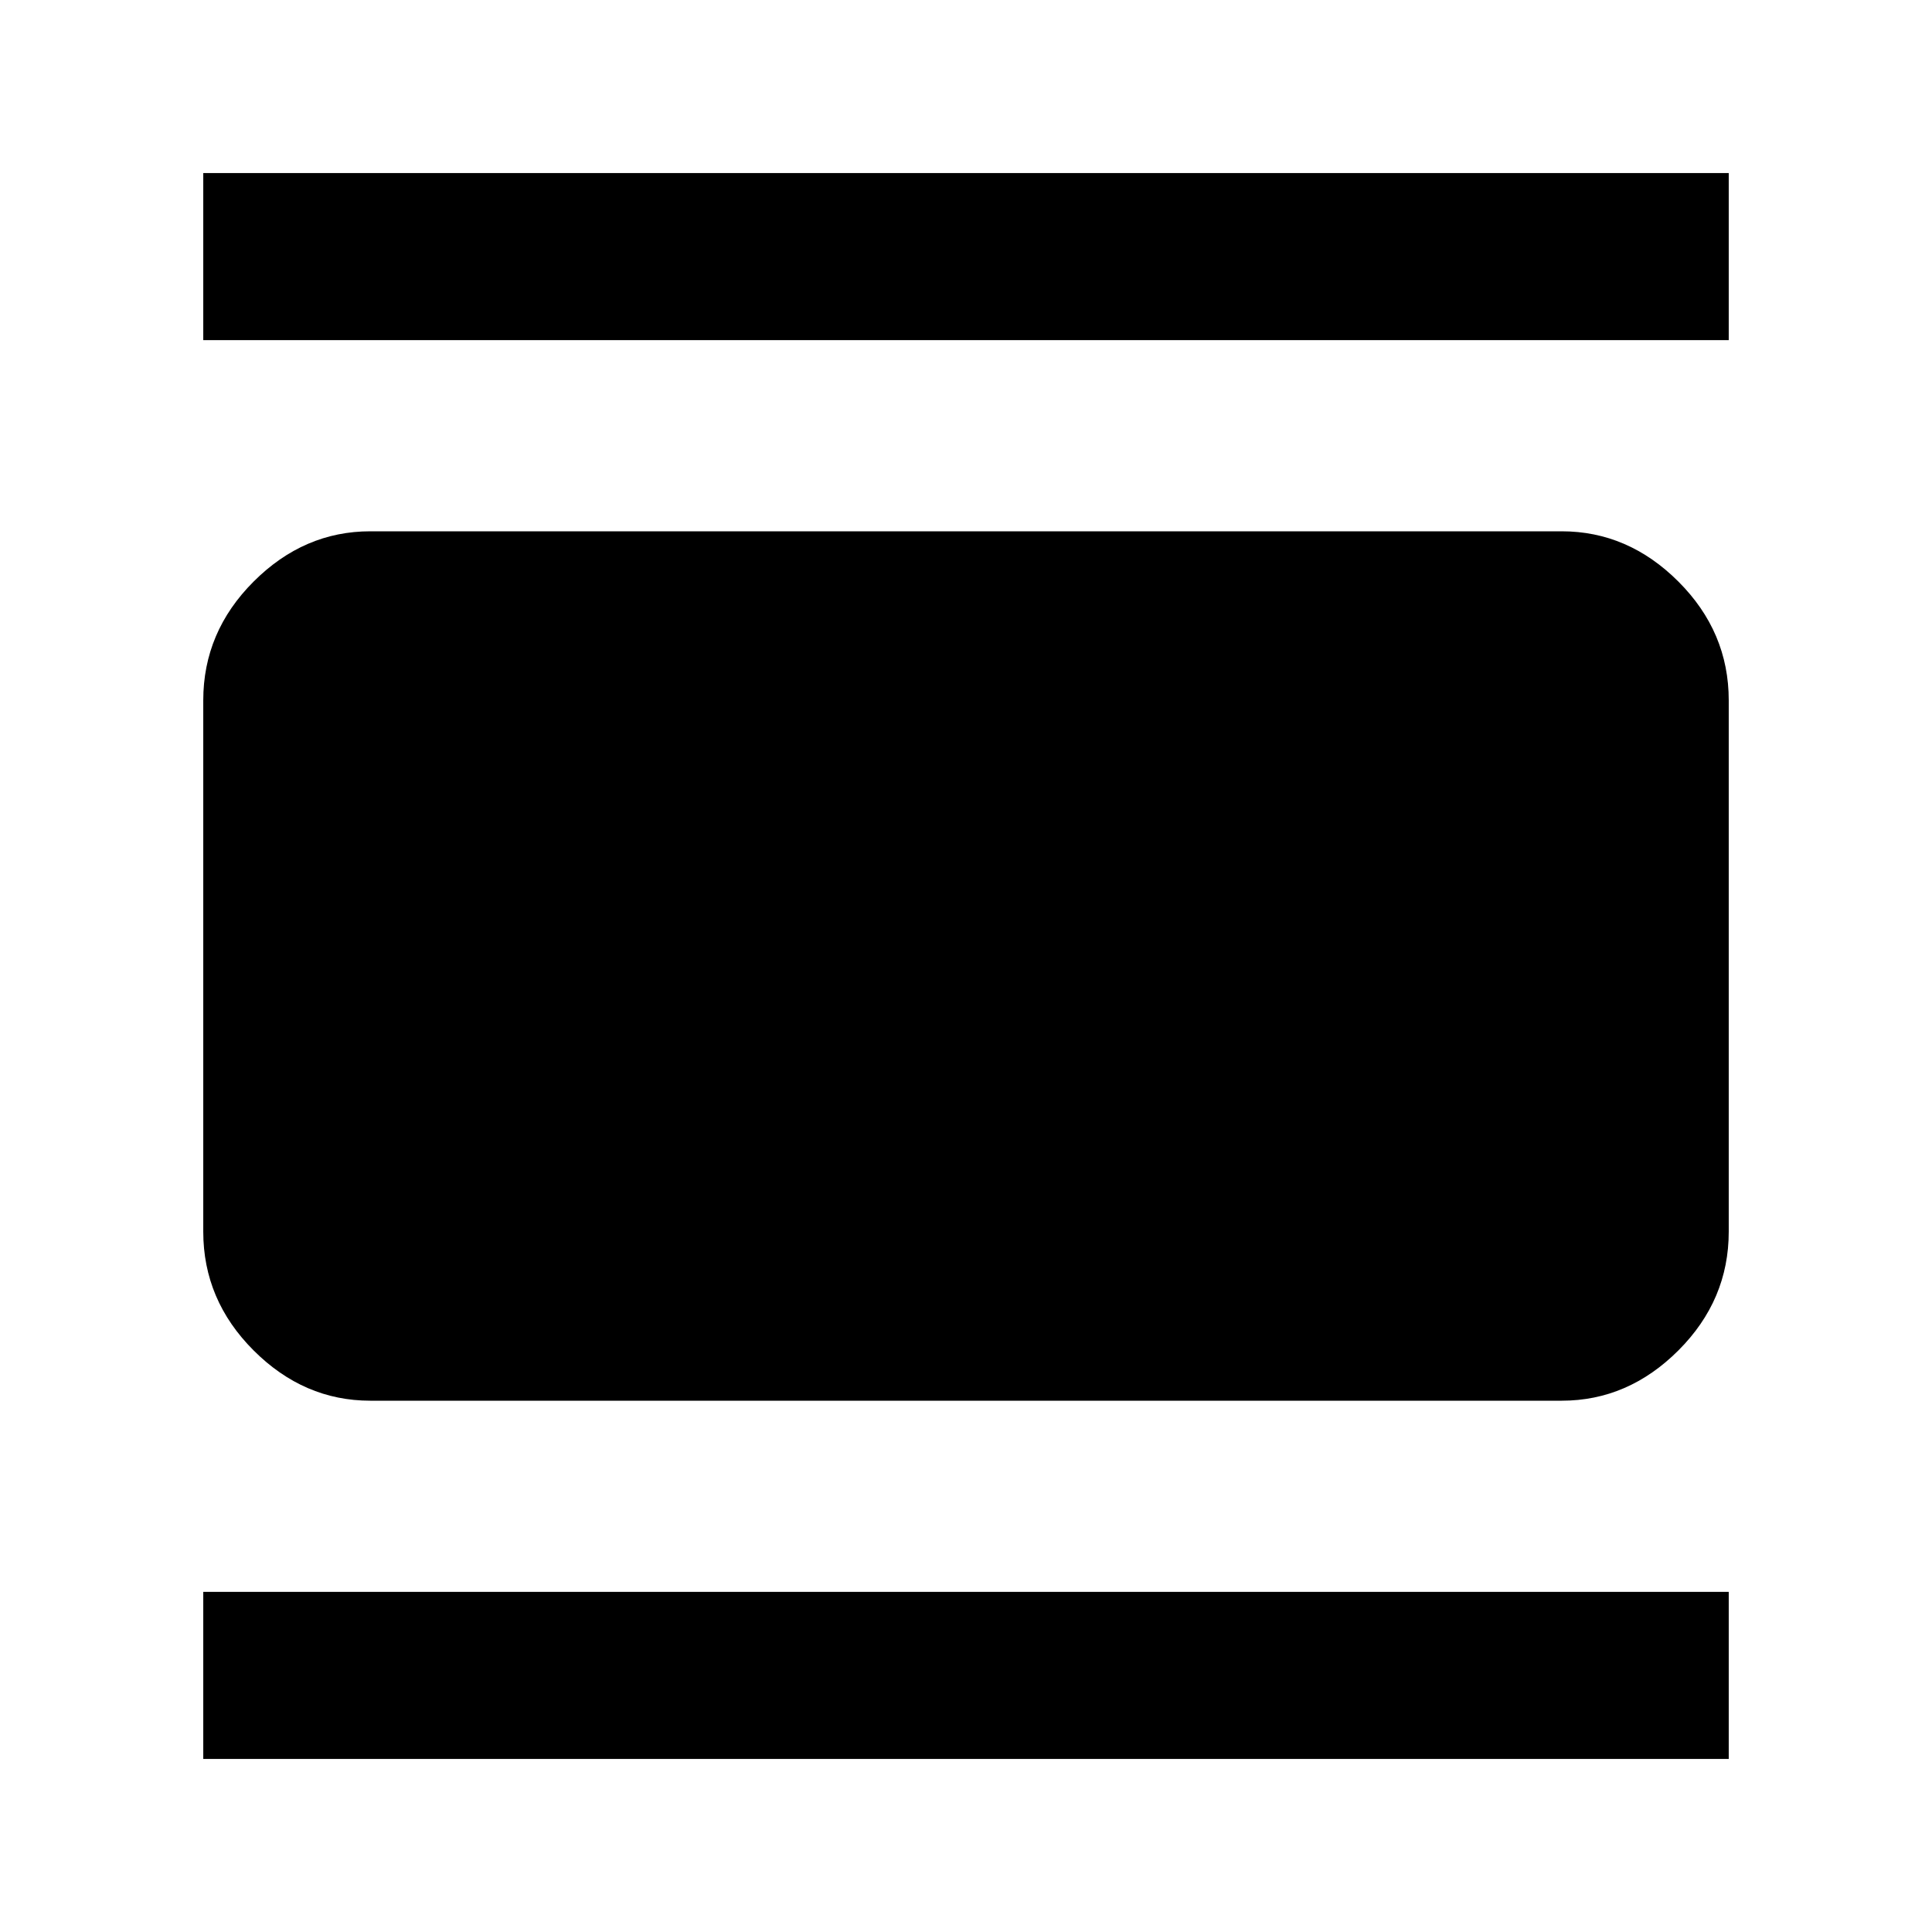 <svg xmlns="http://www.w3.org/2000/svg" height="48" width="48"><path d="M9.2 34.8Q7.55 34.8 6.3 33.55Q5.05 32.3 5.05 30.6V17.4Q5.05 15.7 6.3 14.45Q7.55 13.2 9.2 13.2H38.8Q40.45 13.2 41.7 14.45Q42.95 15.7 42.95 17.4V30.6Q42.95 32.3 41.7 33.55Q40.45 34.8 38.8 34.8ZM5.05 8.45V4.3H42.95V8.45ZM5.05 43.7V39.55H42.95V43.7Z"/></svg>